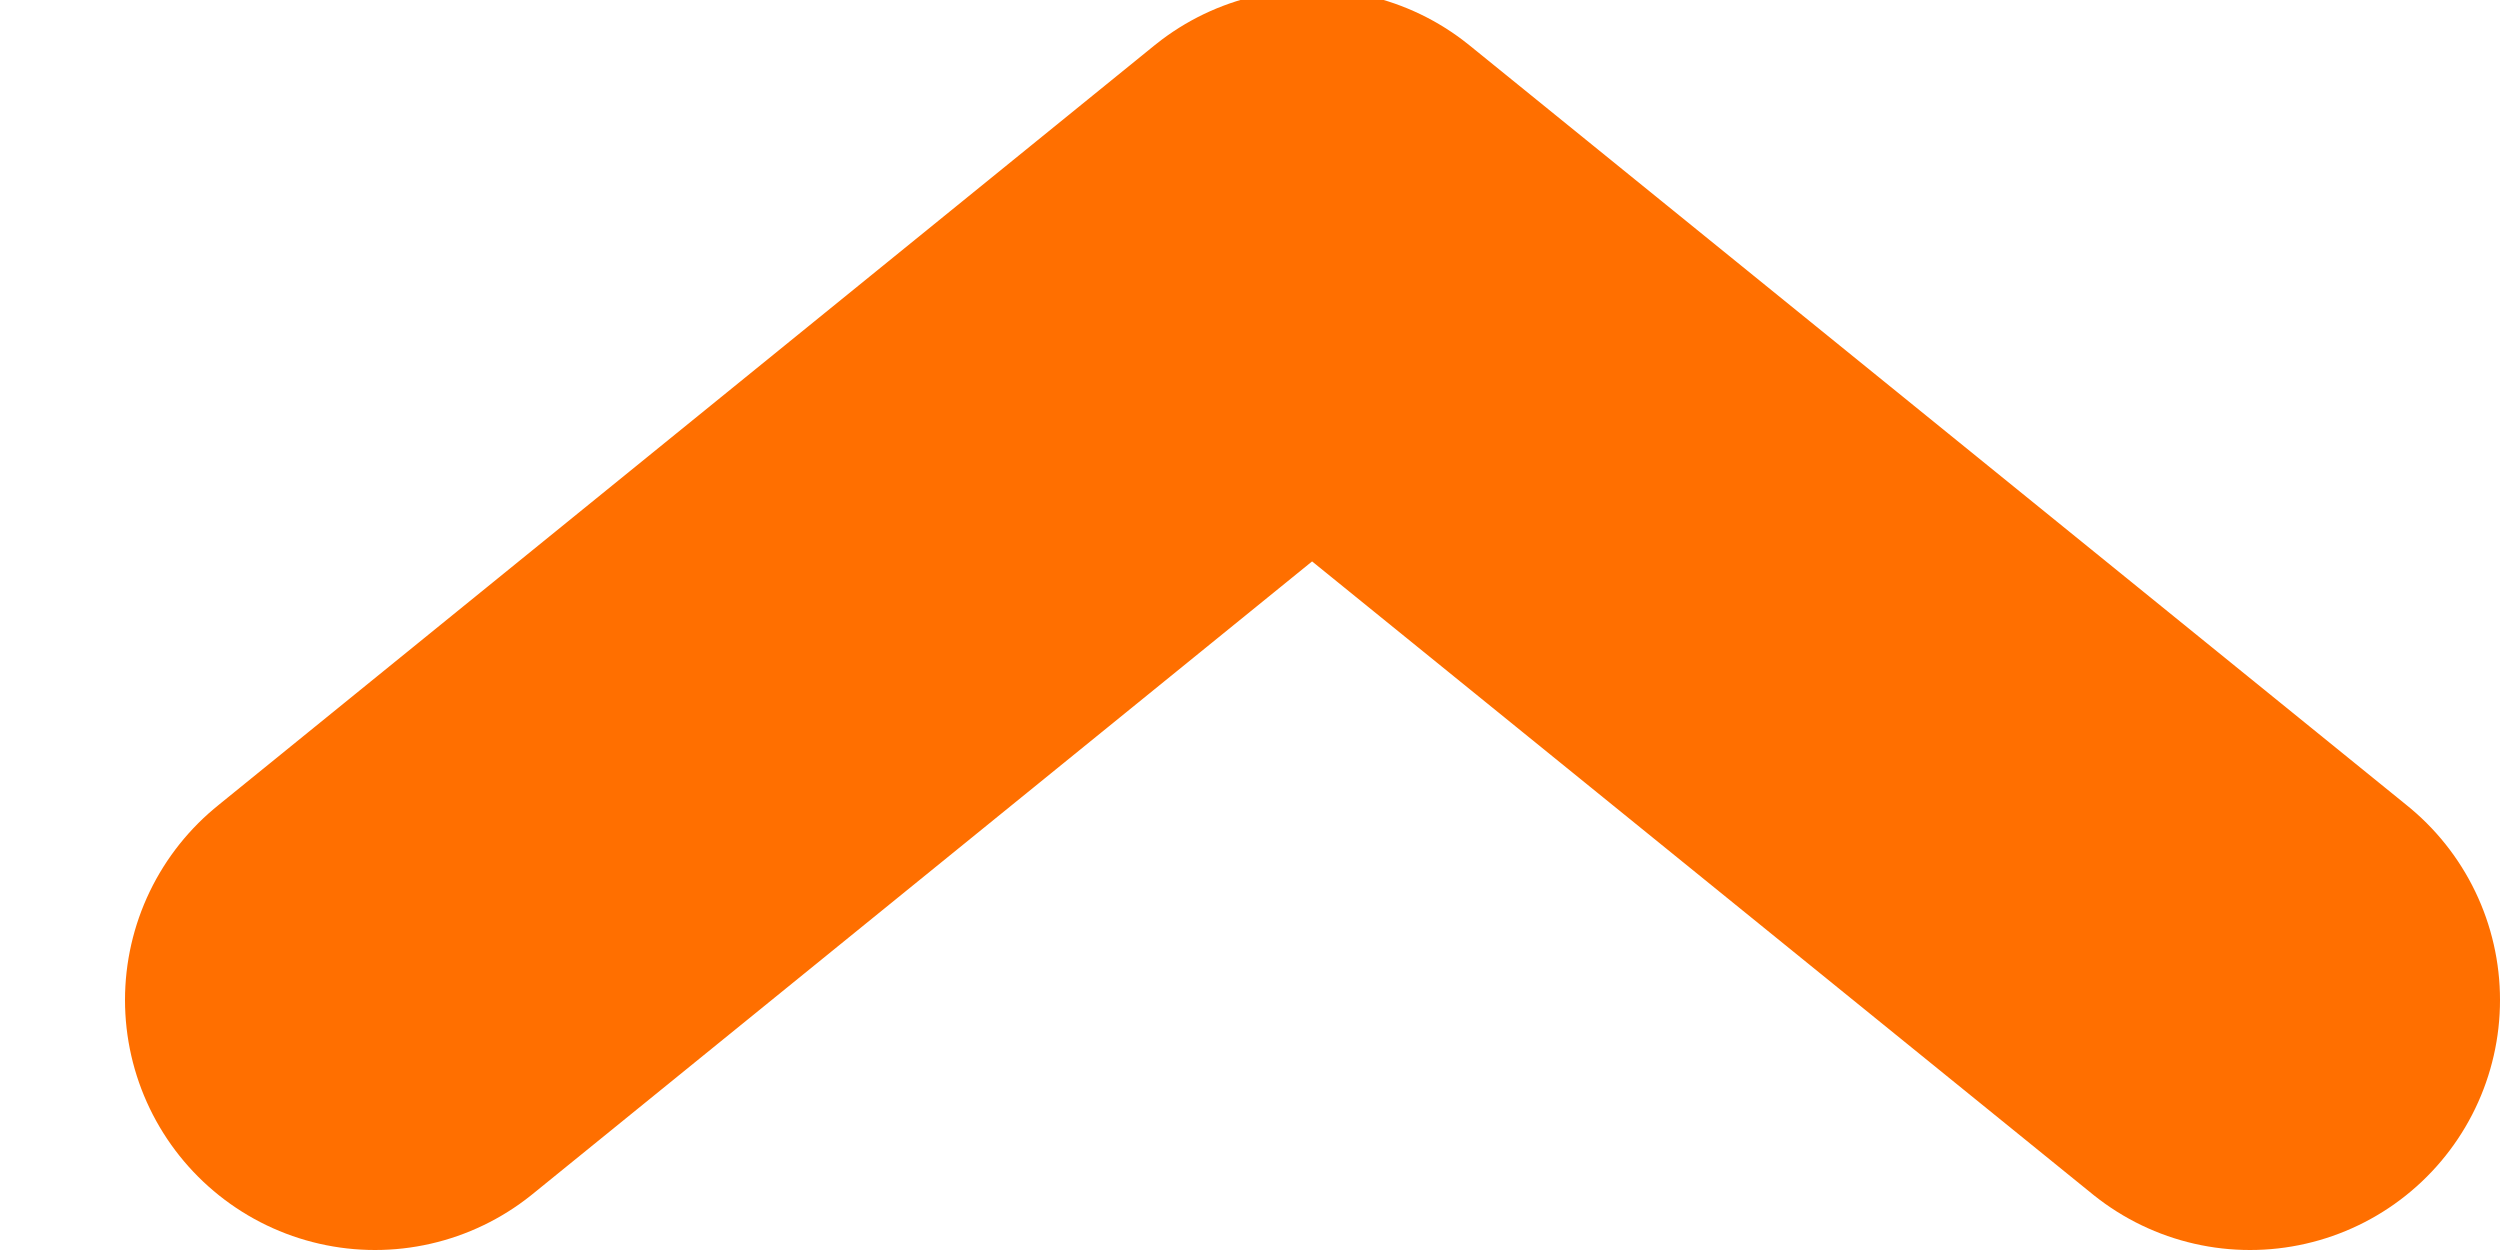 <svg xmlns="http://www.w3.org/2000/svg" width="10" height="5" viewBox="0 0 10 5"><g><g><path fill="none" stroke="#ff6f00" stroke-linecap="round" stroke-linejoin="round" stroke-miterlimit="20" stroke-width="2" d="M1.5 4v0L5.248.958v0L9 4v0"/></g></g></svg>